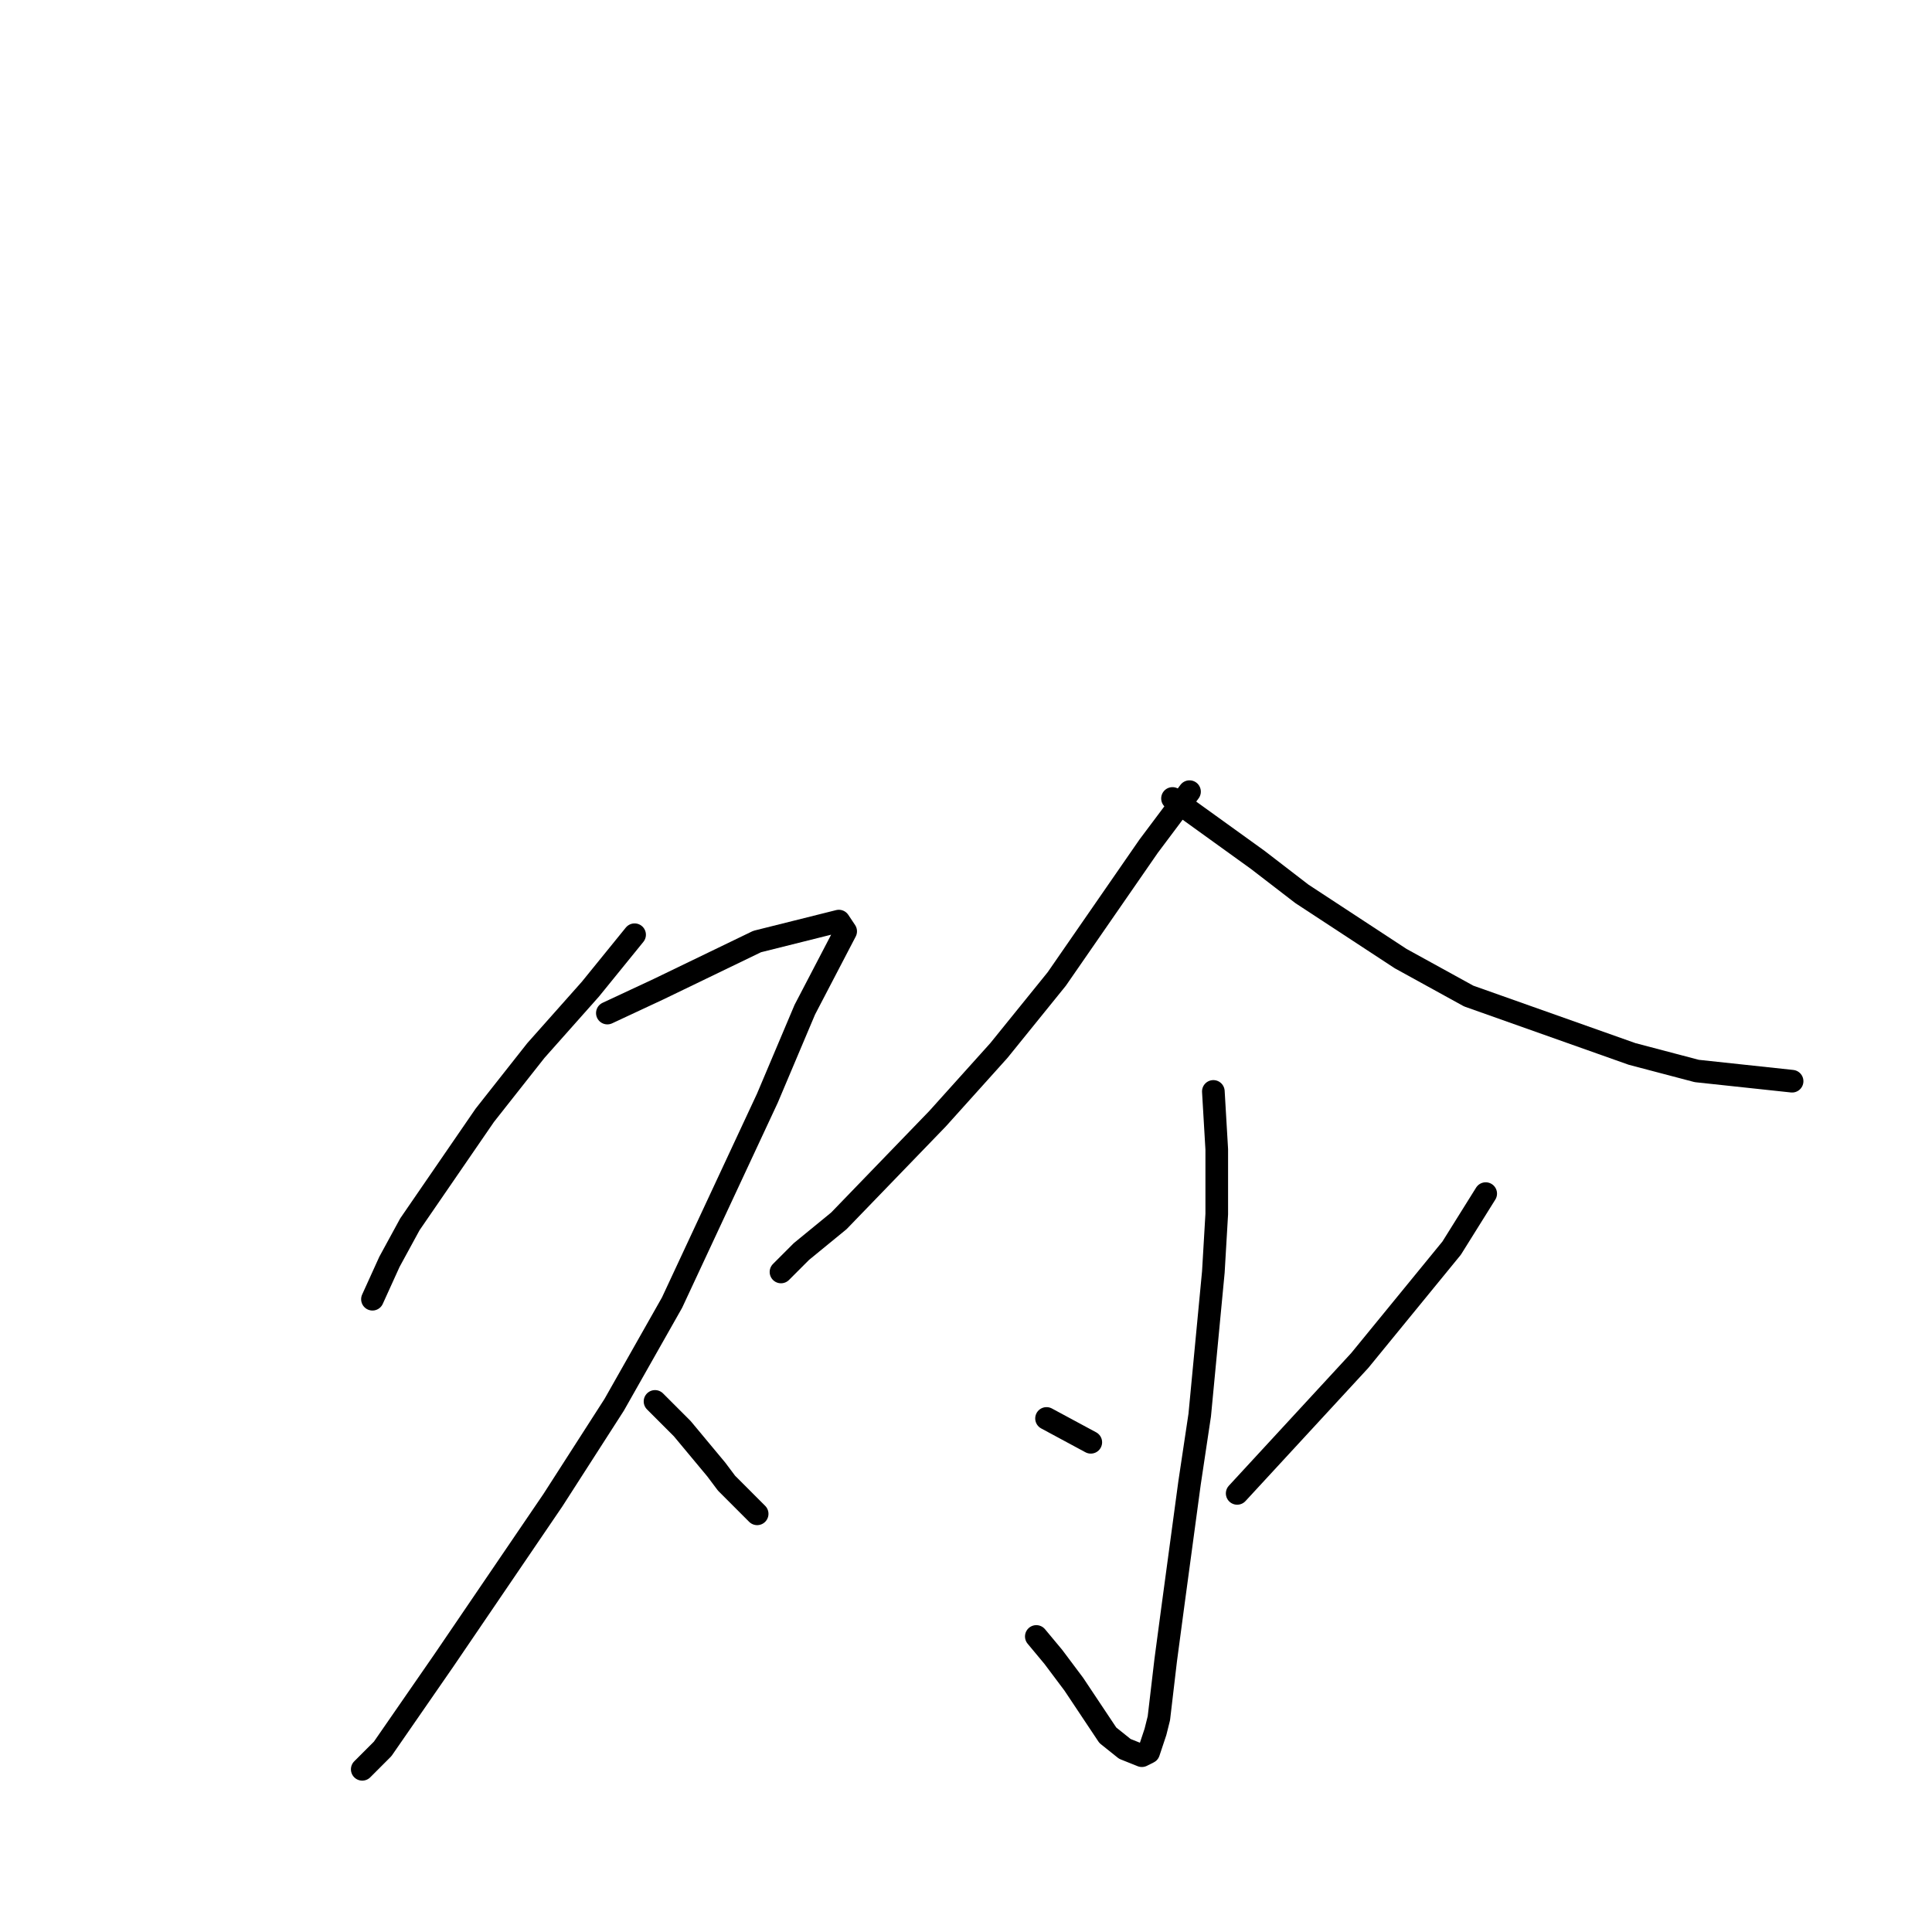 <?xml version="1.0" standalone="no"?>
    <svg width="256" height="256" xmlns="http://www.w3.org/2000/svg" version="1.1">
    <polyline stroke="black" stroke-width="3" stroke-linecap="round" fill="transparent" stroke-linejoin="round" points="84.087 123.856 78.223 131.078 71.005 139.202 64.239 147.779 54.314 162.223 51.608 167.188 49.352 172.153 49.352 172.153 " />
        <polyline stroke="black" stroke-width="3" stroke-linecap="round" fill="transparent" stroke-linejoin="round" points="80.478 134.237 87.245 131.078 100.327 124.758 105.74 123.404 111.153 122.05 112.056 123.404 106.642 133.786 101.68 145.522 89.049 172.604 81.381 186.146 73.261 198.784 58.825 219.999 50.706 231.735 47.999 234.443 47.999 234.443 " />
        <polyline stroke="black" stroke-width="3" stroke-linecap="round" fill="transparent" stroke-linejoin="round" points="86.794 185.694 90.403 189.305 94.914 194.722 96.267 196.527 99.425 199.687 100.327 200.59 100.327 200.59 " />
        <polyline stroke="black" stroke-width="3" stroke-linecap="round" fill="transparent" stroke-linejoin="round" points="157.617 104.898 152.204 112.12 140.024 129.723 132.355 139.202 124.235 148.23 111.153 161.771 106.191 165.834 103.485 168.542 103.485 168.542 " />
        <polyline stroke="black" stroke-width="3" stroke-linecap="round" fill="transparent" stroke-linejoin="round" points="155.362 105.8 166.639 113.925 172.504 118.439 185.586 127.015 194.608 131.98 216.261 139.654 224.832 141.911 237.462 143.265 237.462 143.265 " />
        <polyline stroke="black" stroke-width="3" stroke-linecap="round" fill="transparent" stroke-linejoin="round" points="160.775 144.619 161.226 152.292 161.226 160.869 160.775 168.542 158.97 187.5 157.617 196.527 155.362 213.228 154.459 219.999 153.557 227.672 153.106 229.478 152.204 232.186 151.302 232.638 149.046 231.735 146.791 229.929 142.28 223.159 139.573 219.548 137.317 216.839 137.317 216.839 " />
        <polyline stroke="black" stroke-width="3" stroke-linecap="round" fill="transparent" stroke-linejoin="round" points="138.671 187.951 144.535 191.111 144.535 191.111 " />
        <polyline stroke="black" stroke-width="3" stroke-linecap="round" fill="transparent" stroke-linejoin="round" points="196.863 158.16 192.352 165.382 180.172 180.278 163.933 197.882 163.933 197.882 " />
        </svg>